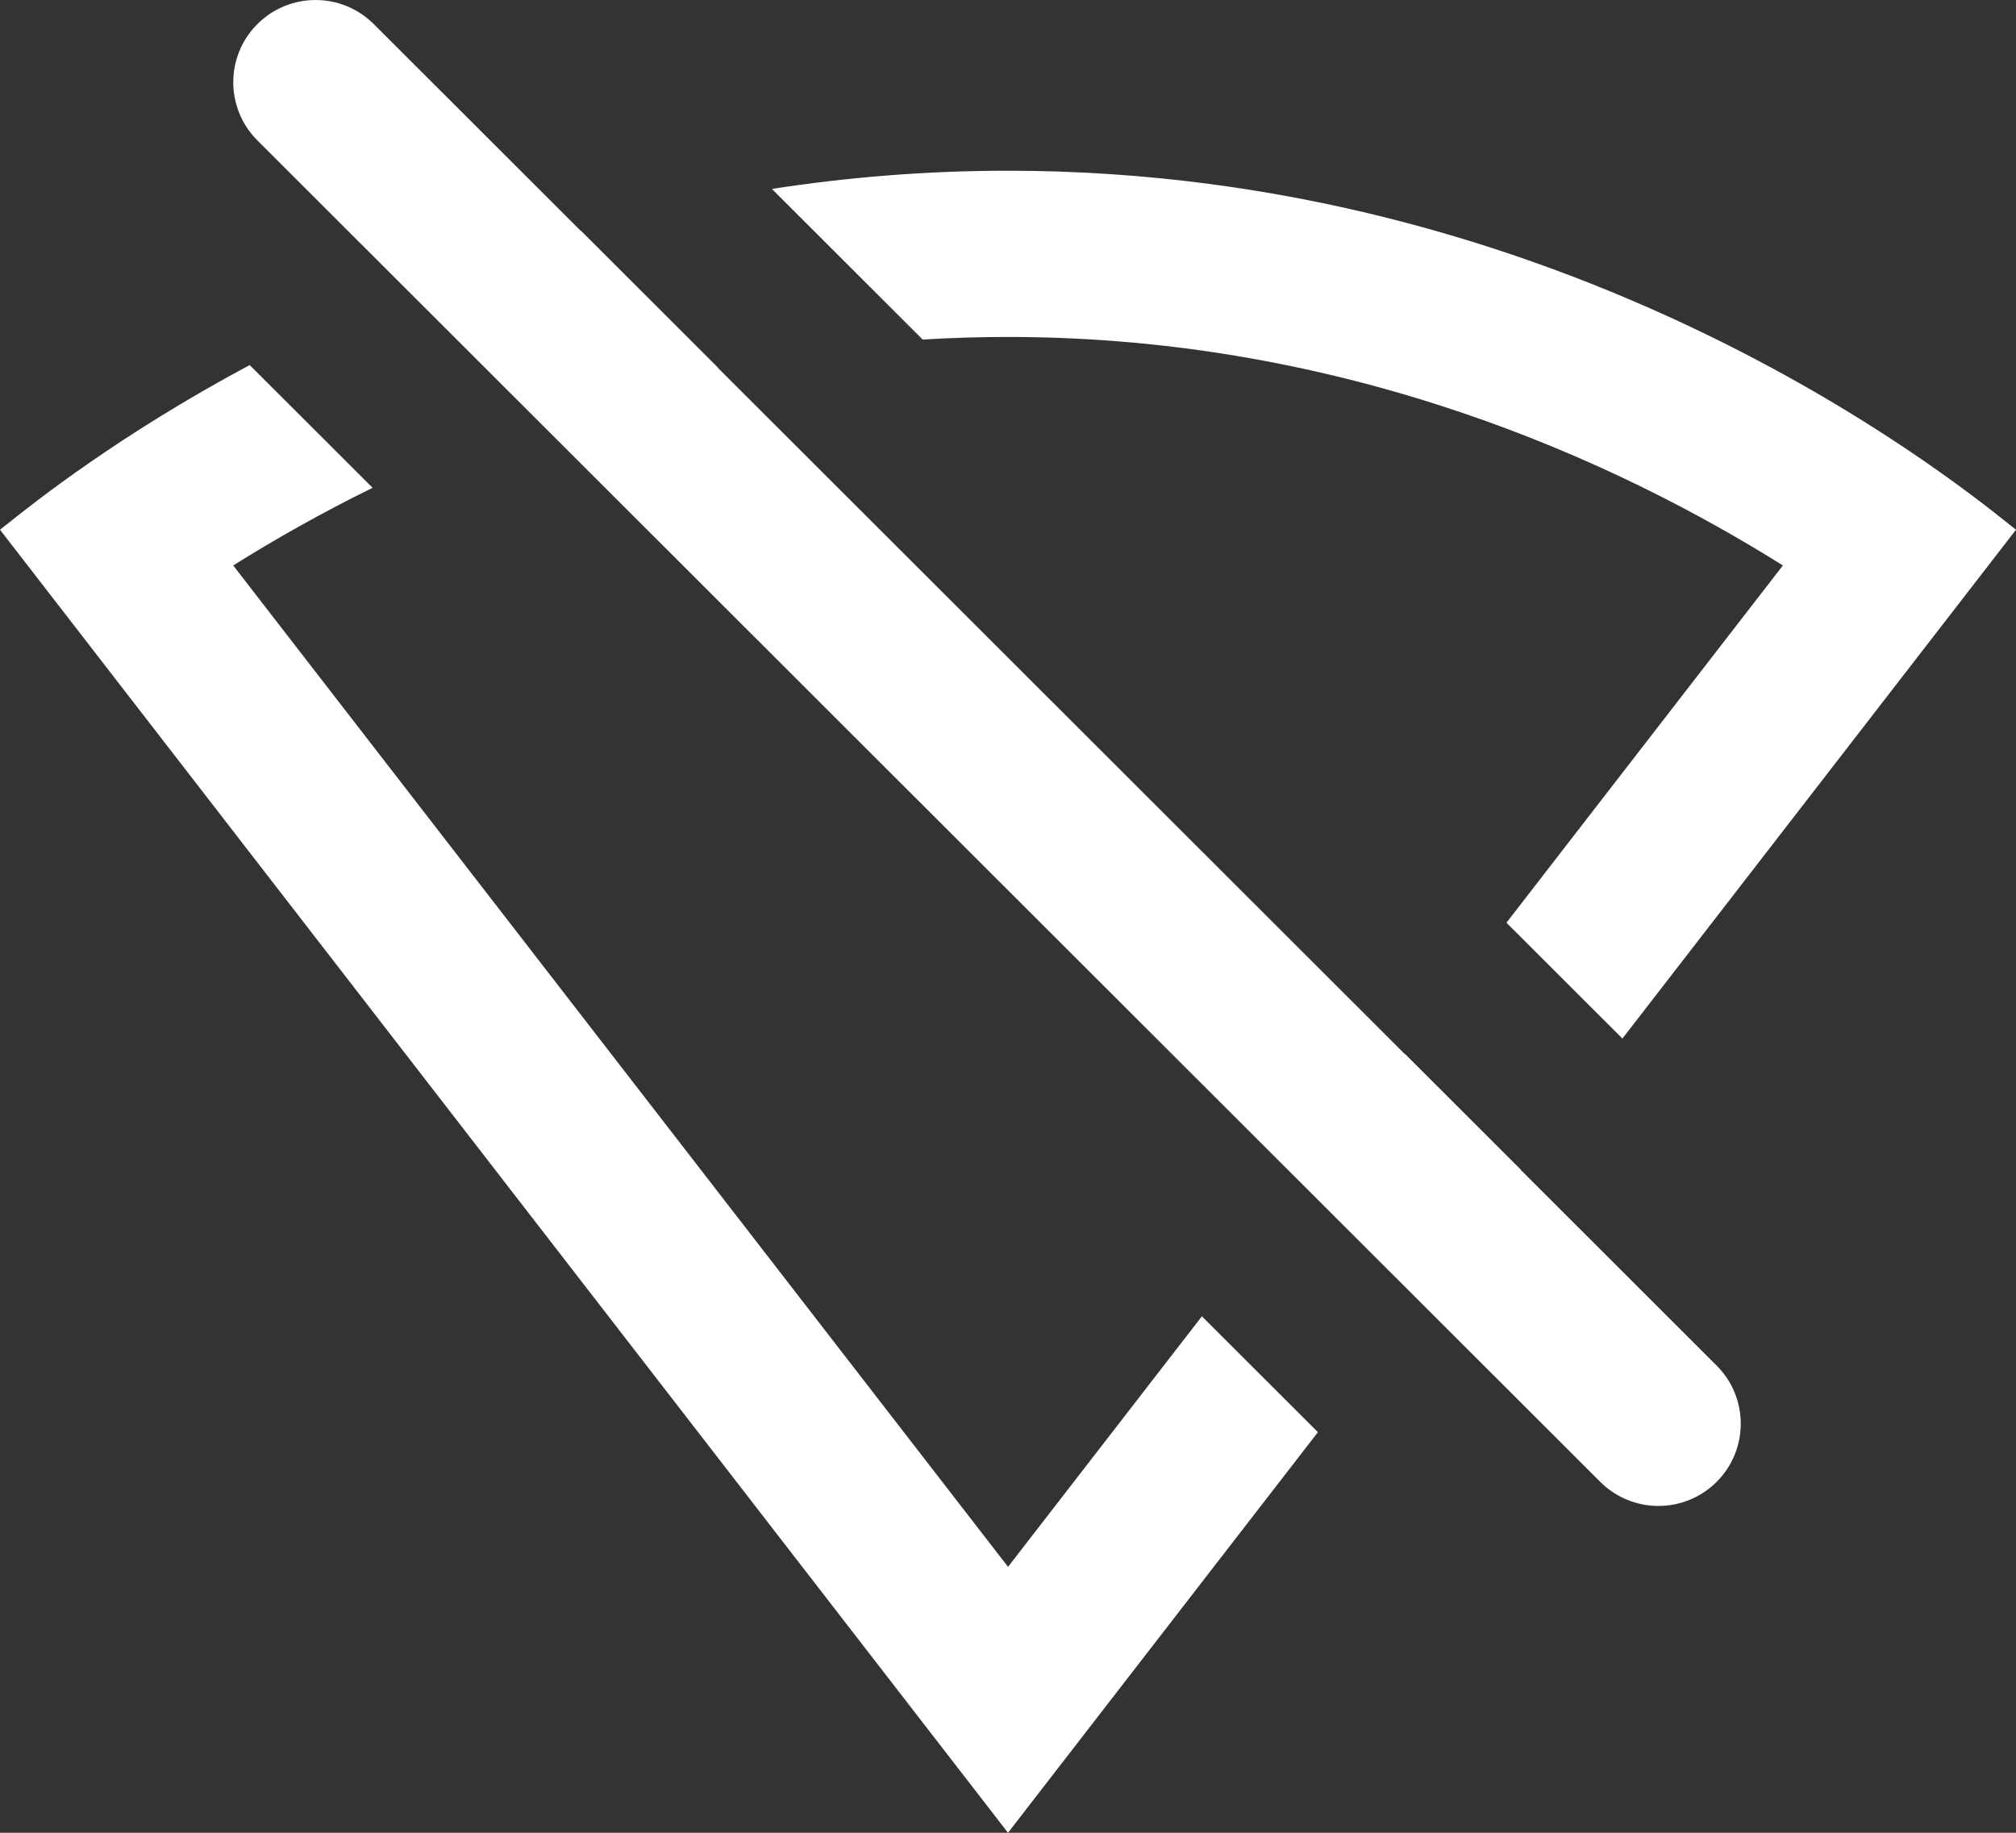 <svg width="44" height="40" viewBox="0 0 44 40" fill="none" xmlns="http://www.w3.org/2000/svg">
<rect x="0" y="0" width="44" height="40" fill="#333333" stroke="none"/>
<path fill-rule="evenodd" clip-rule="evenodd" d="M8.158 0.526C7.456 -0.175 6.319 -0.175 5.617 0.526C4.916 1.226 4.916 2.363 5.617 3.064L34.926 32.341C35.627 33.042 36.765 33.042 37.466 32.341C38.168 31.64 38.168 30.504 37.466 29.803L33.191 25.533L33.194 25.529L30.664 23.001L30.661 23.005L15.664 8.024C15.665 8.023 15.667 8.023 15.669 8.022L12.679 5.035C12.677 5.036 12.675 5.036 12.674 5.037L8.158 0.526ZM38.912 12.341L32.879 20.138L35.41 22.666L44 11.561C43.967 11.535 43.921 11.499 43.863 11.453L43.863 11.453C42.478 10.346 34.19 3.726 22 3.726C20.193 3.726 18.472 3.872 16.847 4.123L20.138 7.411C20.748 7.373 21.369 7.354 22.001 7.354C29.433 7.354 35.327 10.092 38.912 12.341ZM5.449 7.967C2.576 9.504 0.728 10.981 0.137 11.453L0.137 11.453L0.137 11.453C0.079 11.499 0.033 11.535 0 11.561L22 40L28.764 31.257L26.232 28.728L22.001 34.196L5.09 12.341C5.969 11.79 6.987 11.209 8.132 10.646L5.449 7.967Z" fill="white"/>
</svg>
